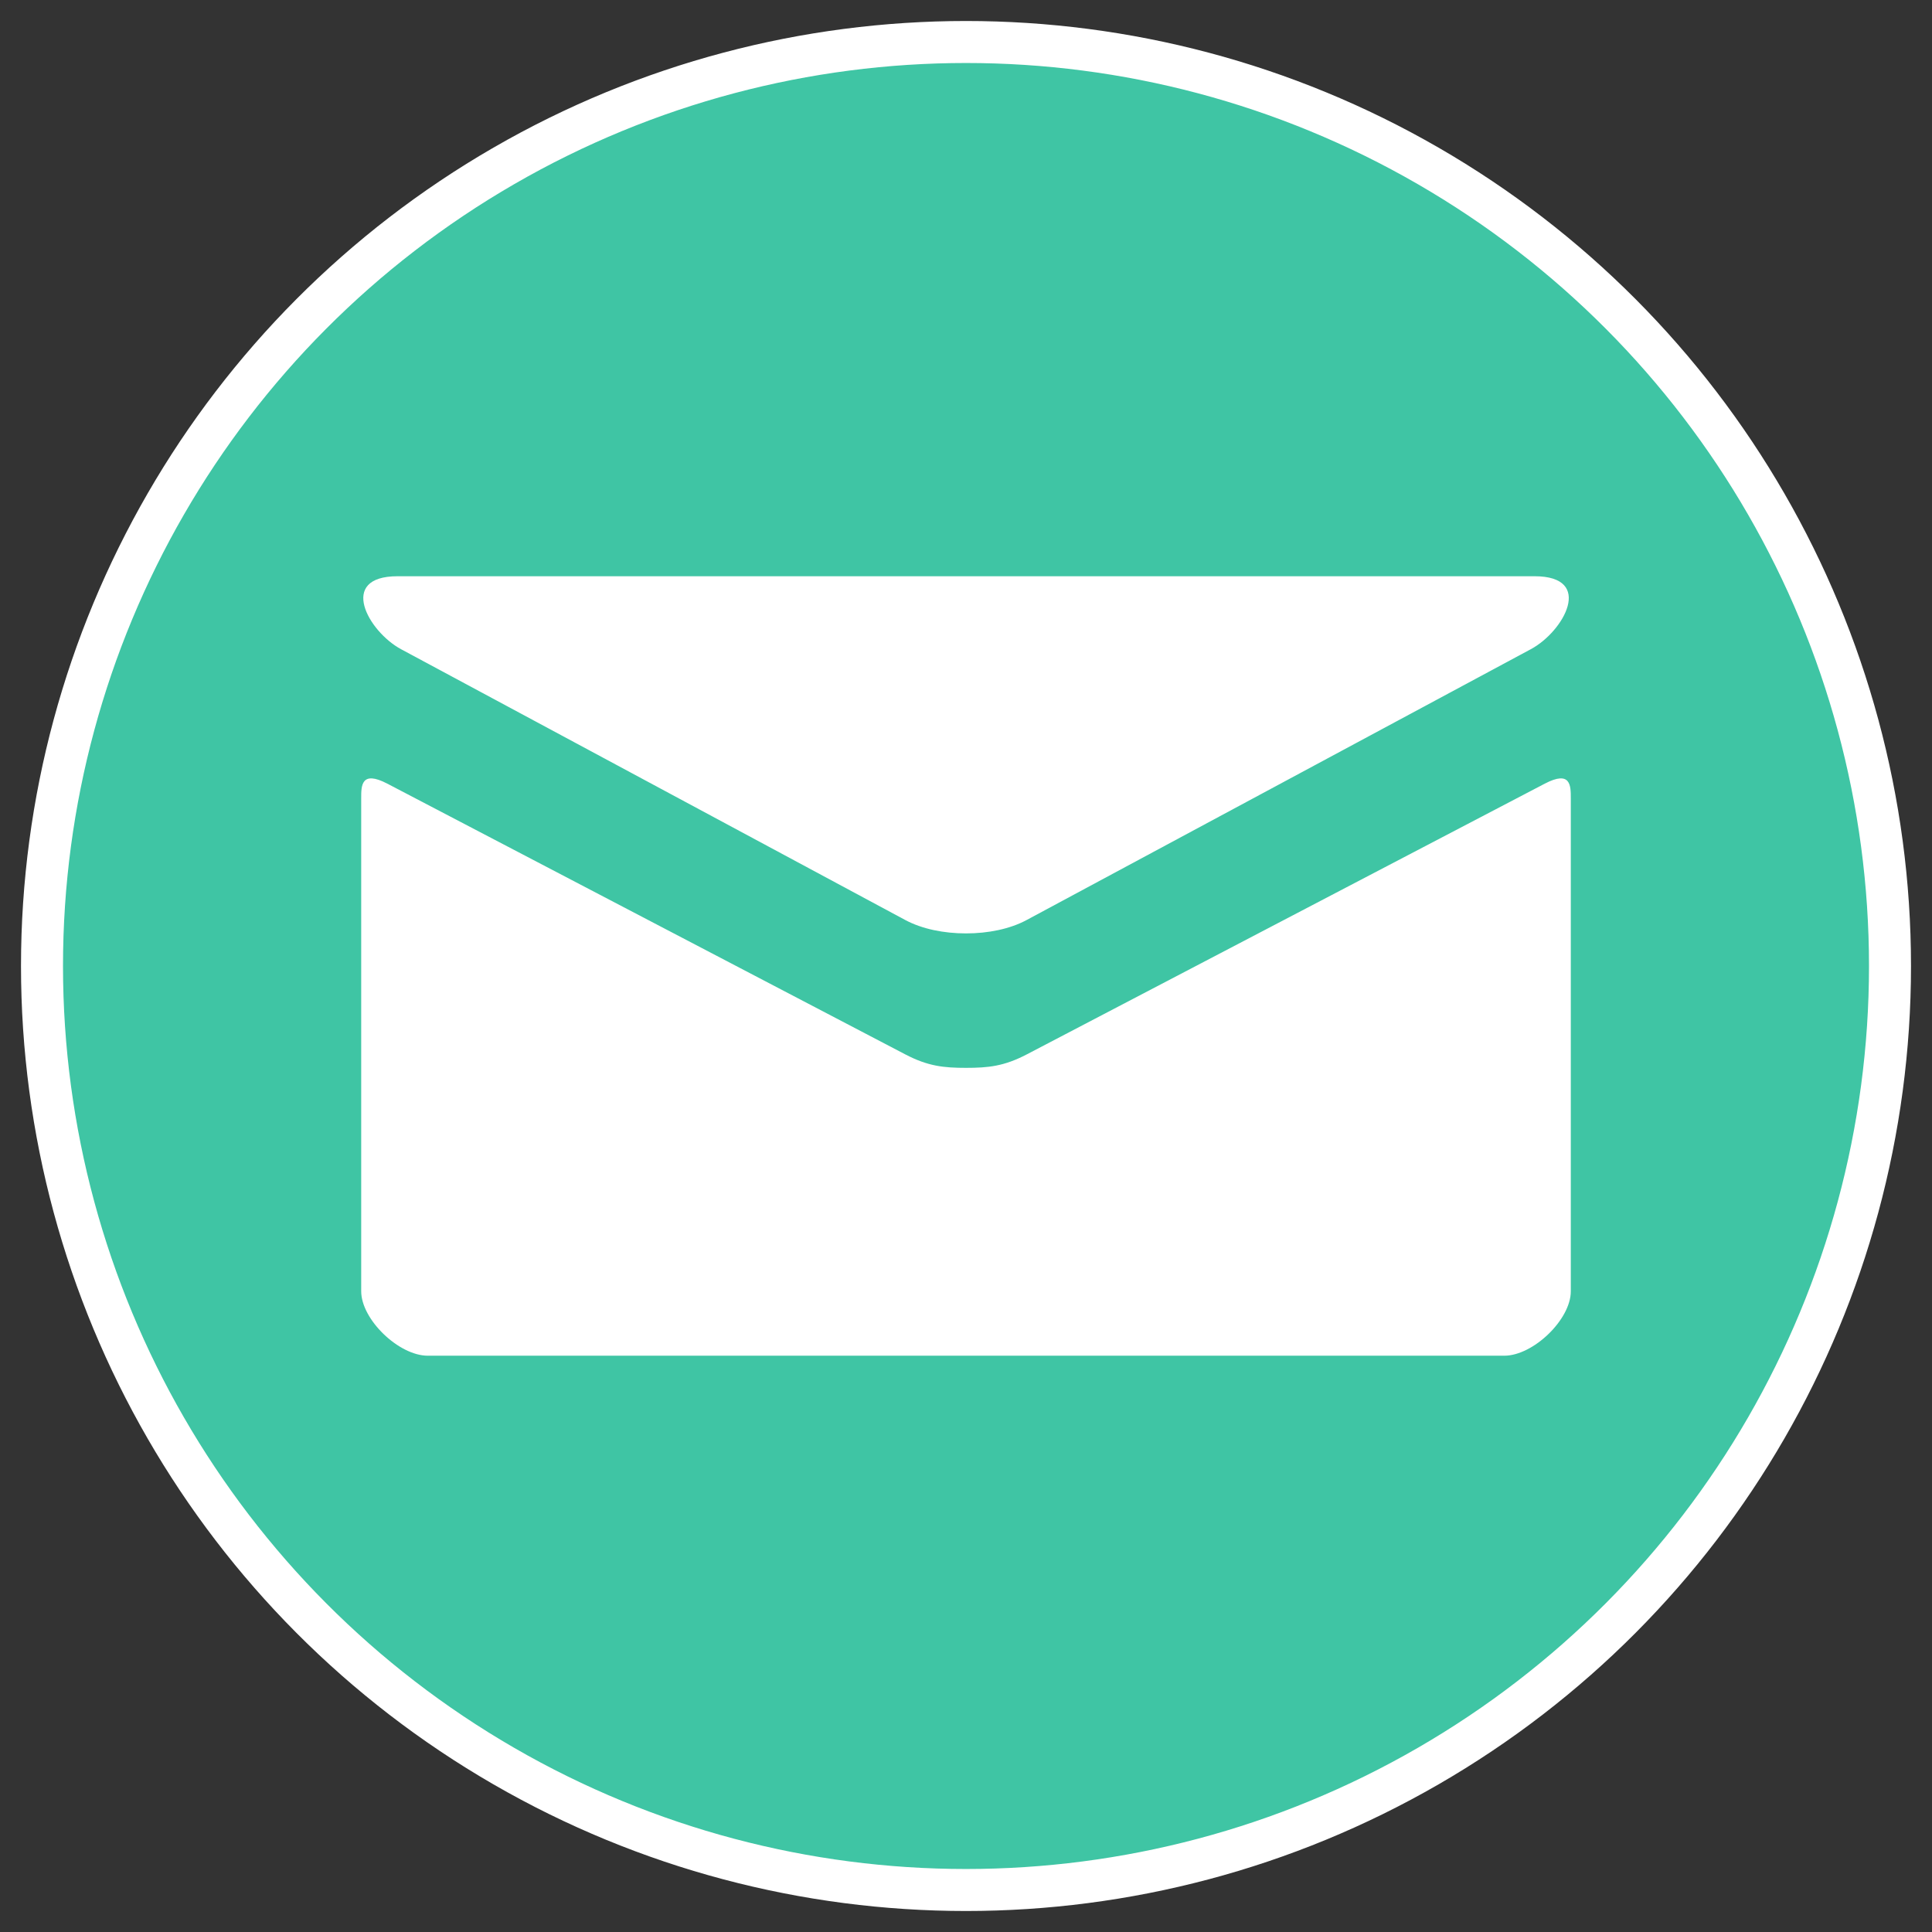 <?xml version="1.0" encoding="utf-8"?>
<!-- Generator: Adobe Illustrator 16.0.4, SVG Export Plug-In . SVG Version: 6.00 Build 0)  -->
<!DOCTYPE svg PUBLIC "-//W3C//DTD SVG 1.0//EN" "http://www.w3.org/TR/2001/REC-SVG-20010904/DTD/svg10.dtd">
<svg version="1.0" id="Layer_1" xmlns="http://www.w3.org/2000/svg" xmlns:xlink="http://www.w3.org/1999/xlink" x="0px" y="0px"
	 width="46px" height="46px" viewBox="-7 -7 46 46" style="enable-background:new -7 -7 46 46;" xml:space="preserve">
<rect x="-7" y="-7" width="46" height="46" fill="#333333" stroke="none"/>
<style type="text/css">
<![CDATA[
	.st0{fill:#FFFFFF;}
	.st1{fill:#3FC5A4;stroke:#FFFFFF;stroke-miterlimit:10;}
]]>
</style>
<circle class="st1" cx="16" cy="16" r="22"/>
<path class="st0" d="M2.55,8.458c0.781,0.421,11.598,6.23,12.002,6.446c0.402,0.216,0.923,0.32,1.448,0.32
	c0.525,0,1.048-0.104,1.45-0.322c0.403-0.216,11.219-6.026,12-6.446c0.782-0.419,1.522-1.736,0.086-1.736H2.466
	C1.031,6.72,1.768,8.037,2.55,8.458L2.55,8.458z M29.781,11.658c-0.889,0.464-11.787,6.162-12.331,6.445
	c-0.544,0.285-0.923,0.322-1.45,0.322c-0.525,0-0.904-0.037-1.448-0.322c-0.544-0.285-11.445-5.983-12.331-6.445
	C1.595,11.332,1.6,11.714,1.6,12.008s0,11.736,0,11.736c0,0.672,0.894,1.535,1.587,1.535h25.627c0.693,0,1.586-0.863,1.586-1.533
	c0,0,0-11.442,0-11.736C30.4,11.714,30.406,11.332,29.781,11.658z"/>
</svg>
